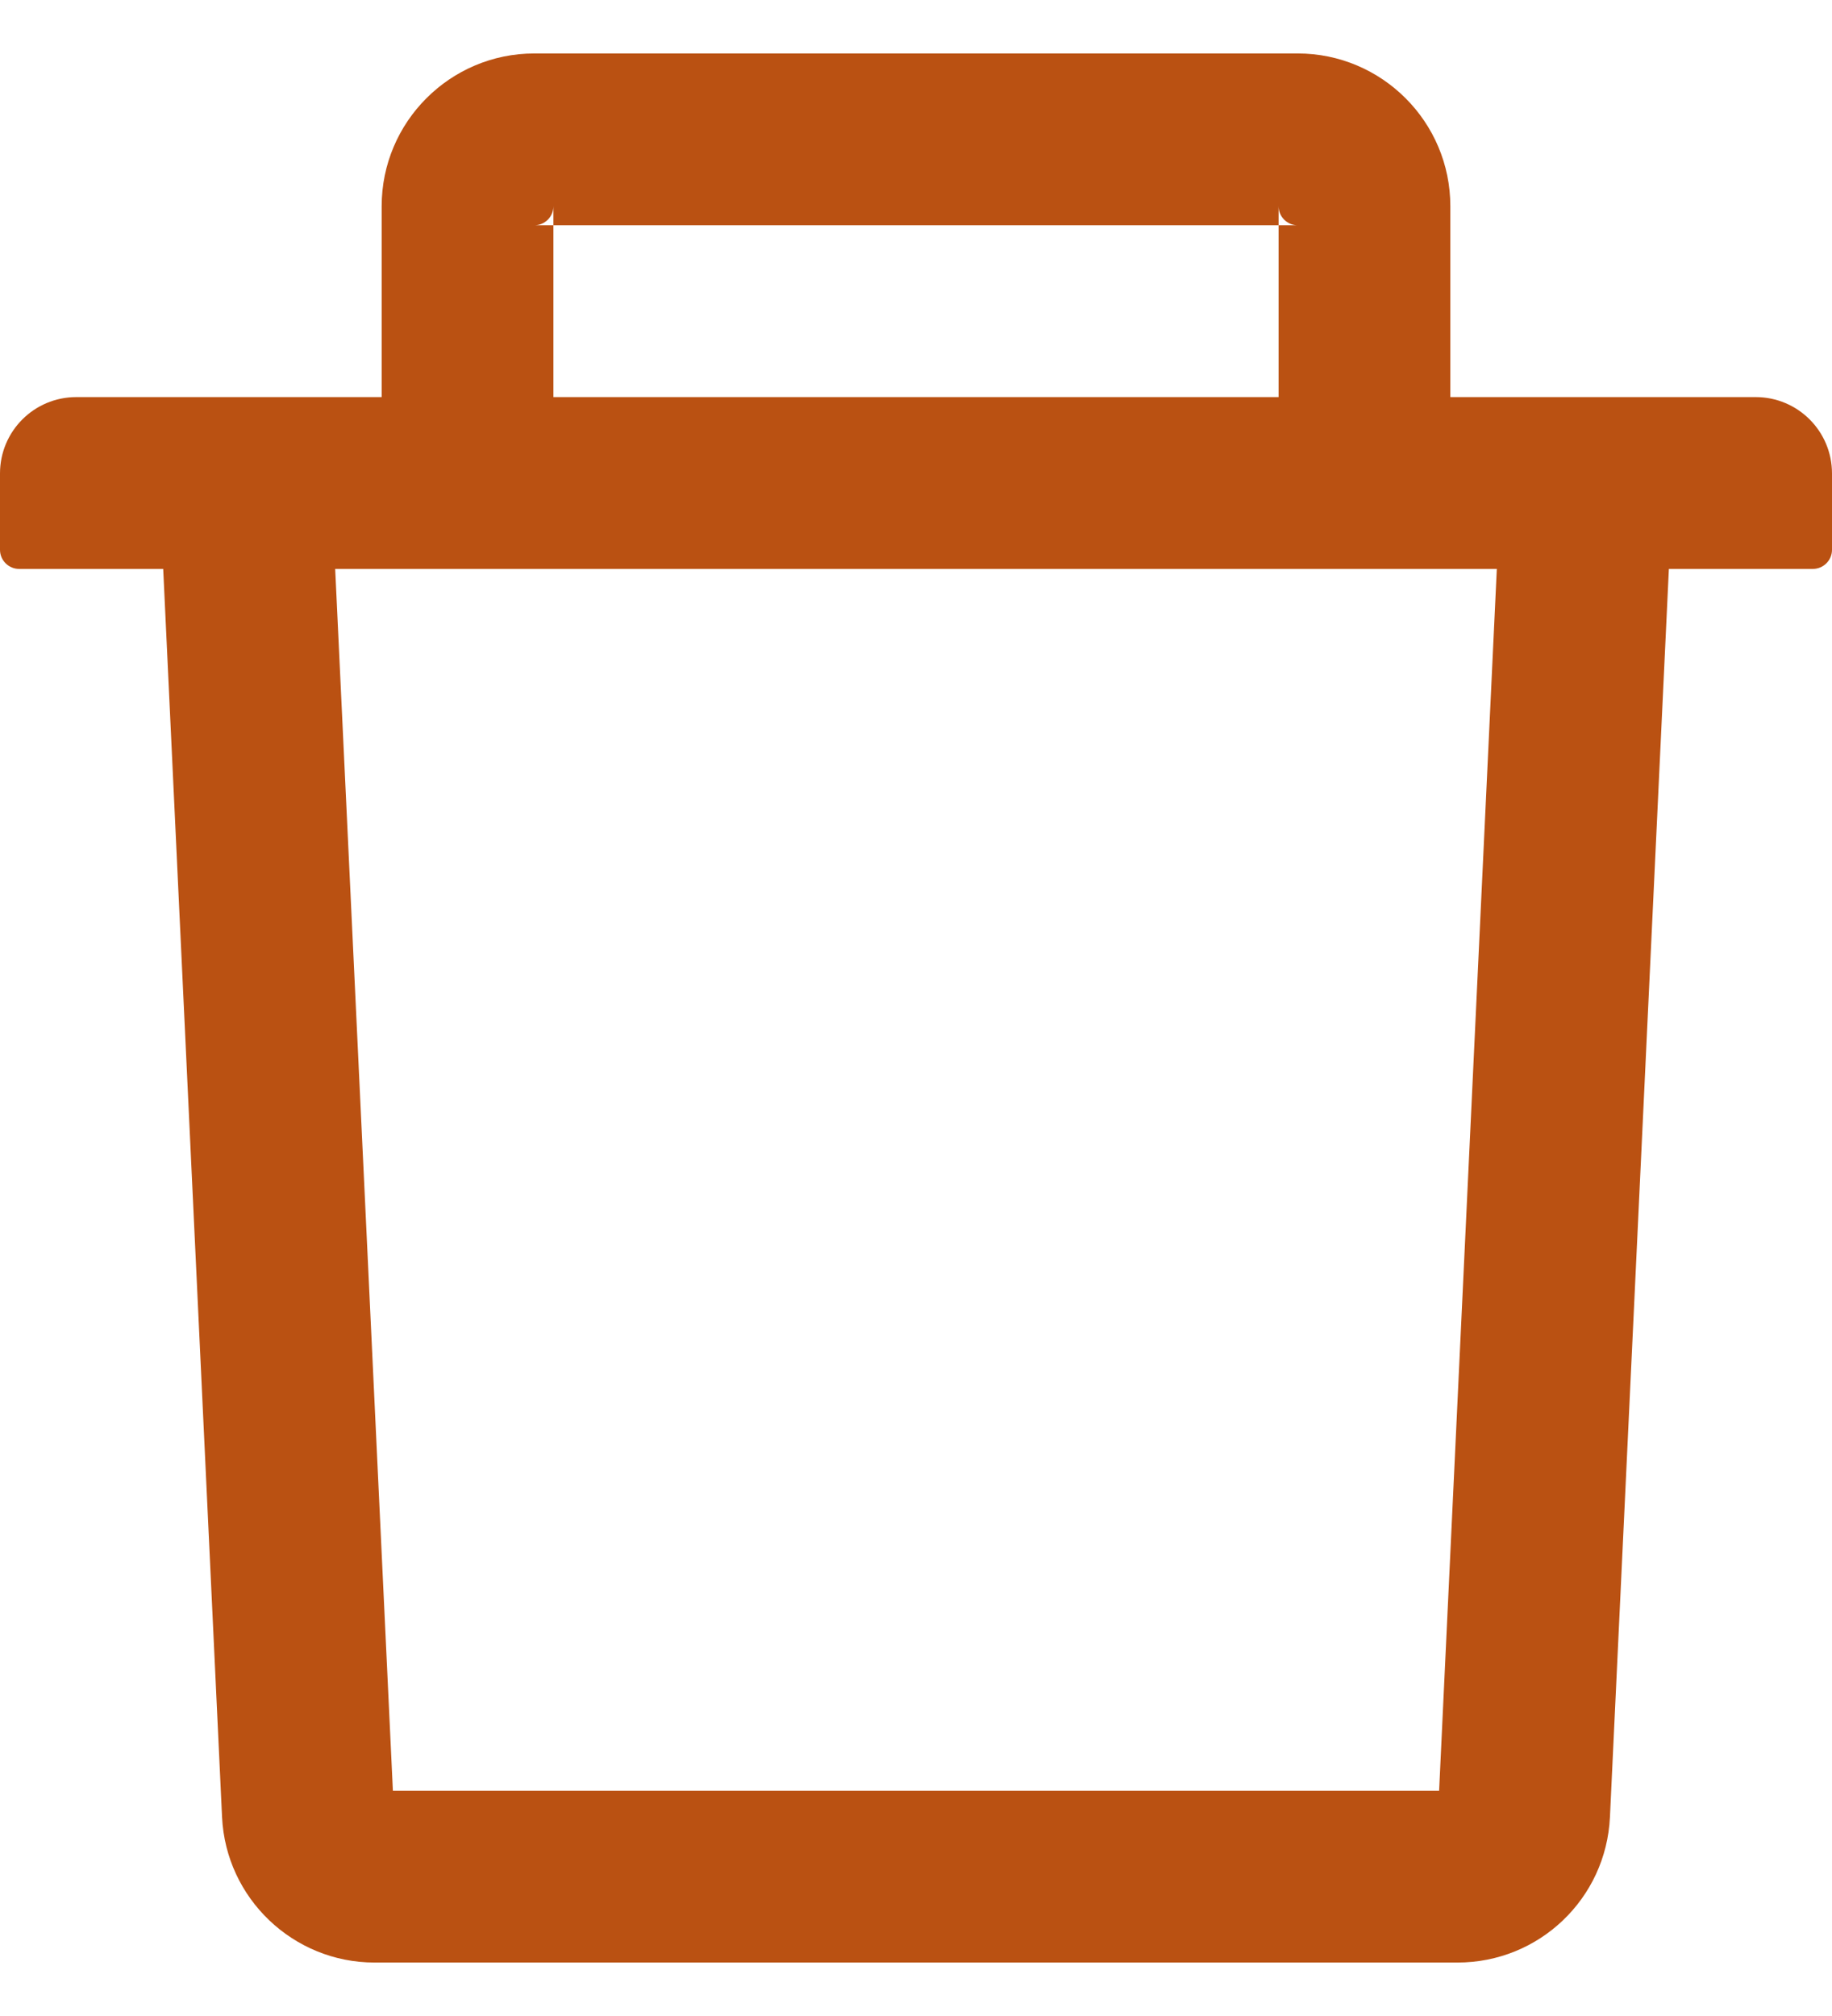 <svg width="20" height="22" viewBox="0 0 24 26" fill="#BA5112" xmlns="http://www.w3.org/2000/svg">
<path d="M7.25 2.75H7C7.138 2.75 7.25 2.638 7.25 2.5V2.75ZM7.25 2.75H16.75V2.5C16.75 2.638 16.863 2.75 17 2.75H16.75V5H19V2.5C19 1.397 18.103 0.5 17 0.5H7C5.897 0.5 5 1.397 5 2.5V5H7.25V2.75ZM23 5H1C0.447 5 0 5.447 0 6V7C0 7.138 0.113 7.25 0.25 7.25H2.138L2.909 23.594C2.959 24.659 3.841 25.5 4.906 25.5H19.094C20.163 25.5 21.041 24.663 21.091 23.594L21.863 7.25H23.75C23.887 7.25 24 7.138 24 7V6C24 5.447 23.553 5 23 5ZM18.853 23.25H5.147L4.391 7.25H19.609L18.853 23.25Z" fill="#BA5112"/>
</svg>
